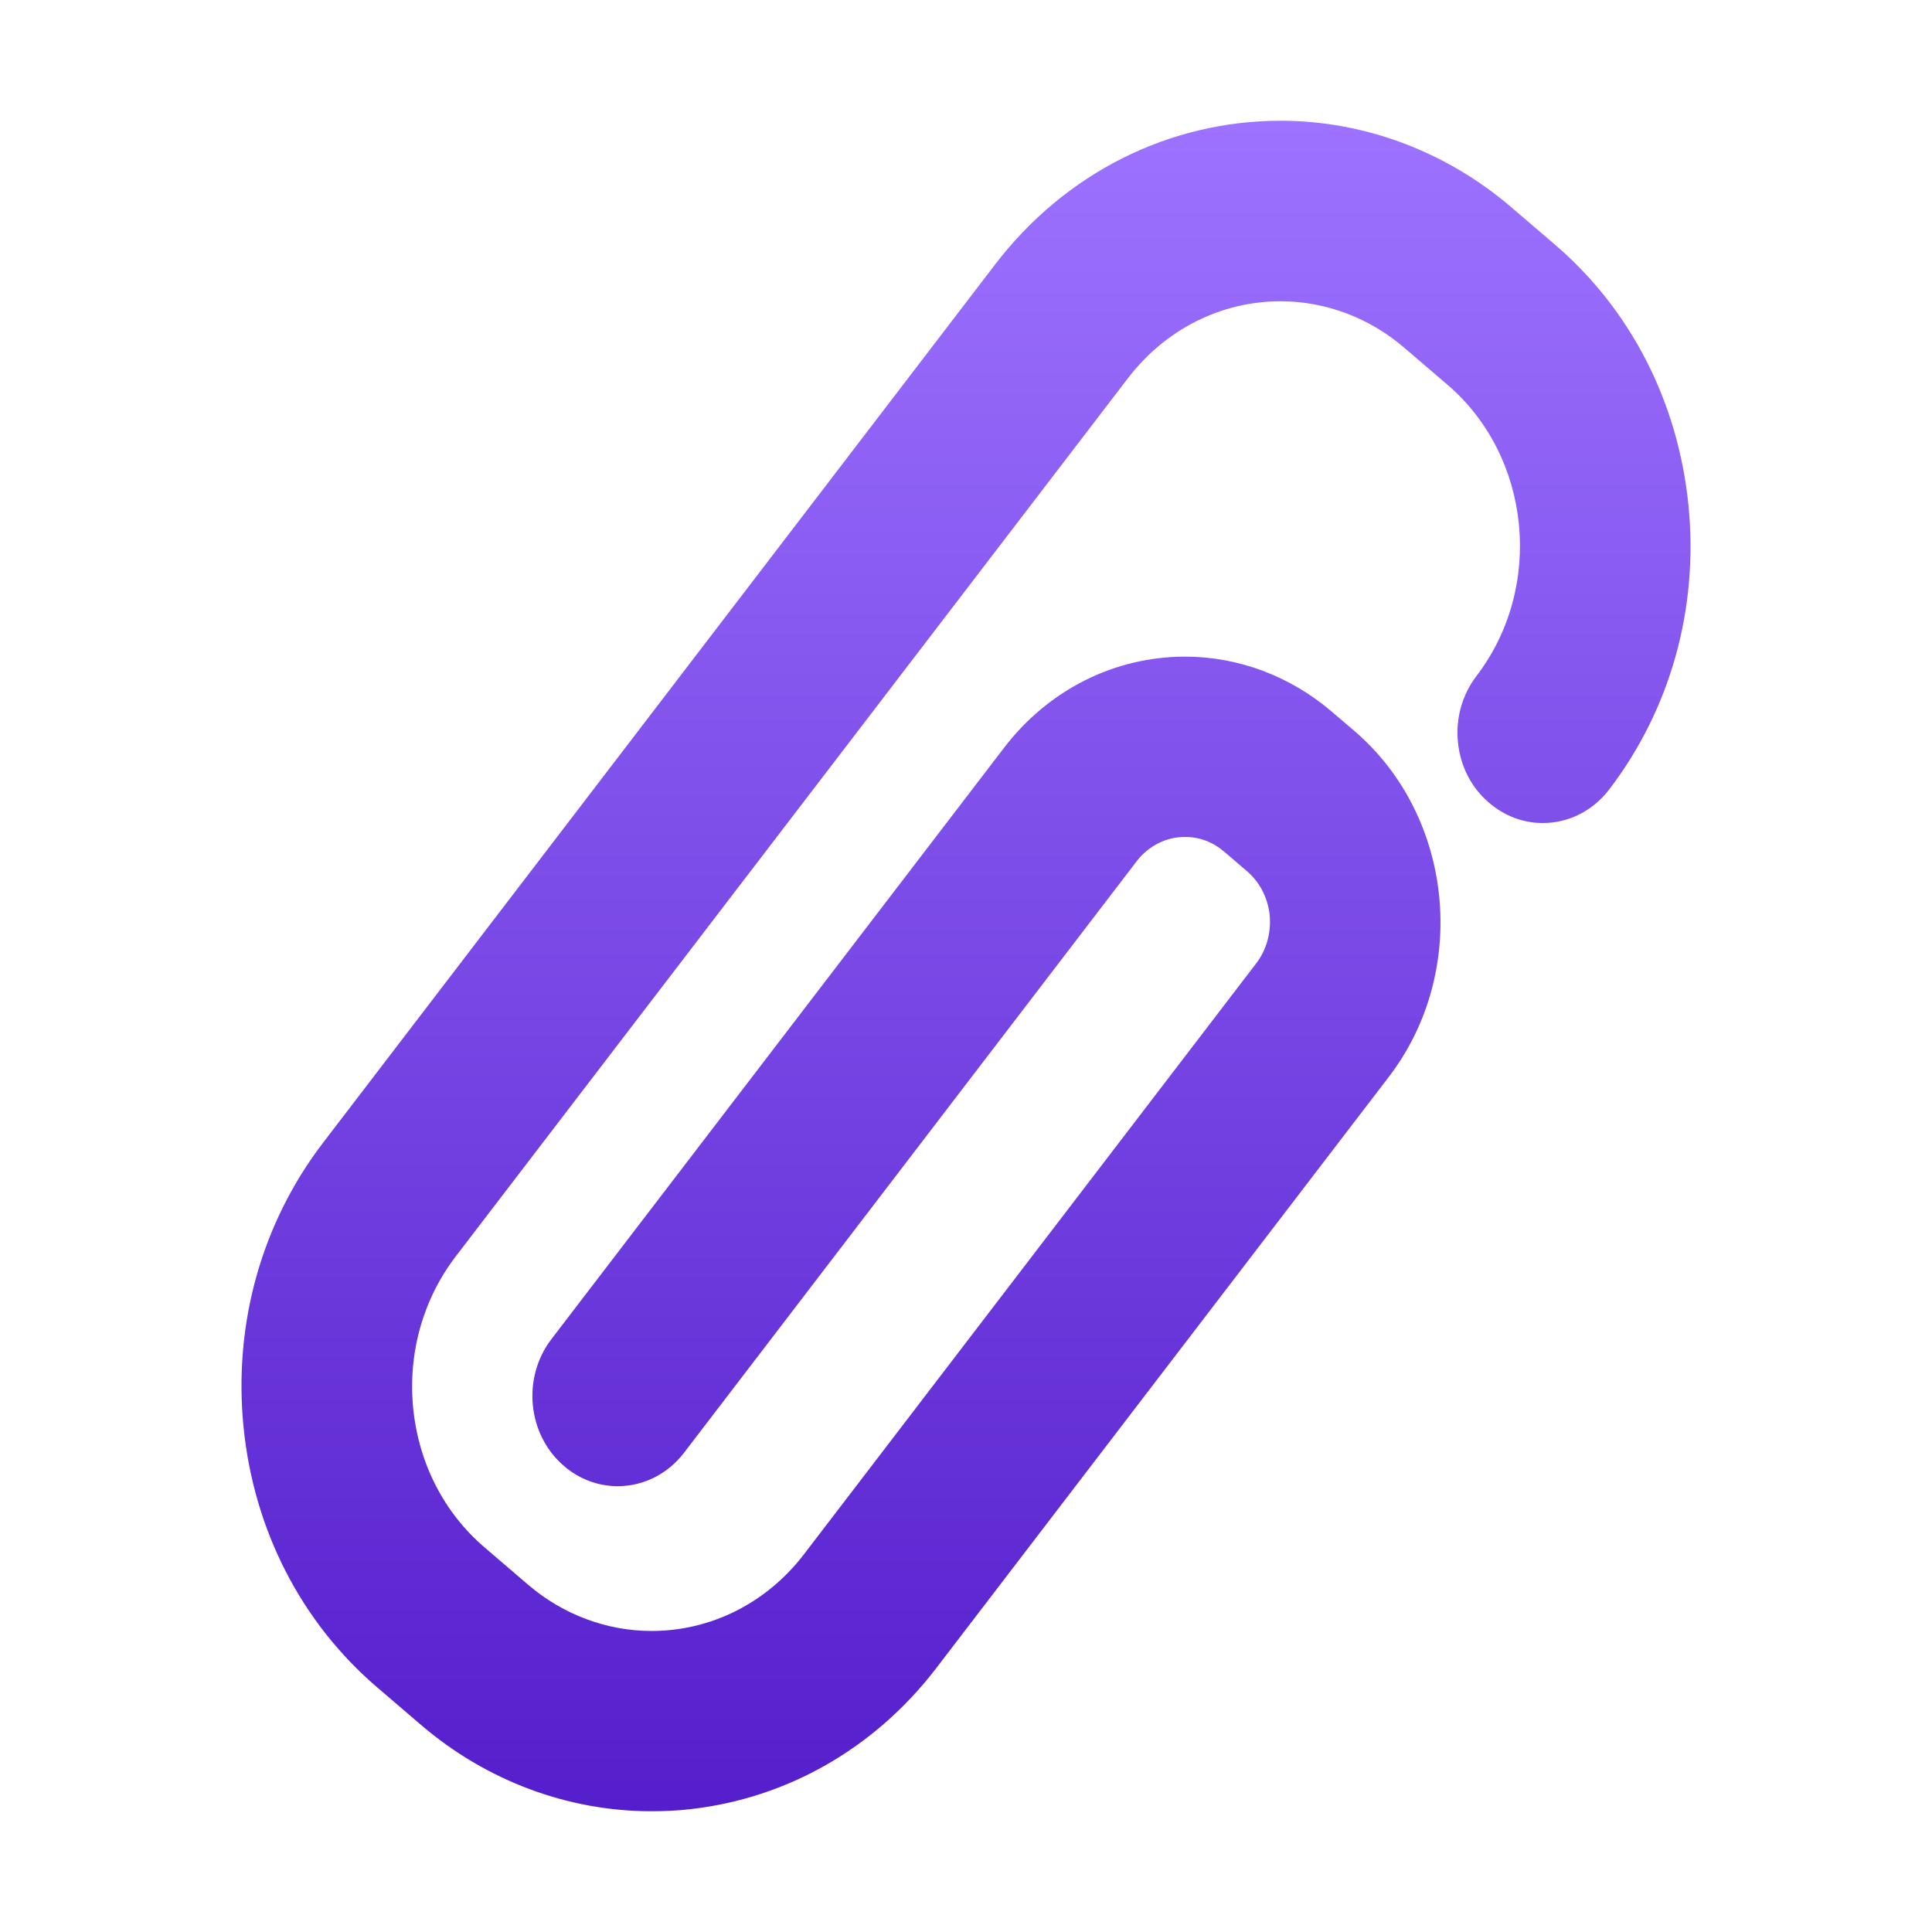 <svg xmlns="http://www.w3.org/2000/svg" width="16" height="16" version="1.1">
 <defs>
   <style id="current-color-scheme" type="text/css">
   .ColorScheme-Text { color: #31828c; } .ColorScheme-Highlight { color: #1AD6AB; }
  </style>
  <linearGradient id="arrongin" x1="0%" x2="0%" y1="0%" y2="100%">
   <stop offset="0%" style="stop-color: #dd9b44; stop-opacity: 1"/>
   <stop offset="100%" style="stop-color: #ad6c16; stop-opacity: 1"/>
  </linearGradient>
  <linearGradient id="aurora" x1="0%" x2="0%" y1="0%" y2="100%">
   <stop offset="0%" style="stop-color: #09D4DF; stop-opacity: 1"/>
   <stop offset="100%" style="stop-color: #9269F4; stop-opacity: 1"/>
  </linearGradient>
  <linearGradient id="cyberneon" x1="0%" x2="0%" y1="0%" y2="100%">
    <stop offset="0" style="stop-color: #0abdc6; stop-opacity: 1"/>
    <stop offset="1" style="stop-color: #ea00d9; stop-opacity: 1"/>
  </linearGradient>
  <linearGradient id="fitdance" x1="0%" x2="0%" y1="0%" y2="100%">
   <stop offset="0%" style="stop-color: #1AD6AB; stop-opacity: 1"/>
   <stop offset="100%" style="stop-color: #329DB6; stop-opacity: 1"/>
  </linearGradient>
  <linearGradient id="oomox" x1="0%" x2="0%" y1="0%" y2="100%">
   <stop offset="0%" style="stop-color: #9d72ff; stop-opacity: 1"/>
   <stop offset="100%" style="stop-color: #551ecc; stop-opacity: 1"/>
  </linearGradient>
  <linearGradient id="rainblue" x1="0%" x2="0%" y1="0%" y2="100%">
   <stop offset="0%" style="stop-color: #00F260; stop-opacity: 1"/>
   <stop offset="100%" style="stop-color: #0575E6; stop-opacity: 1"/>
  </linearGradient>
  <linearGradient id="sunrise" x1="0%" x2="0%" y1="0%" y2="100%">
   <stop offset="0%" style="stop-color: #FF8501; stop-opacity: 1"/>
   <stop offset="100%" style="stop-color: #FFCB01; stop-opacity: 1"/>
  </linearGradient>
  <linearGradient id="telinkrin" x1="0%" x2="0%" y1="0%" y2="100%">
   <stop offset="0%" style="stop-color: #b2ced6; stop-opacity: 1"/>
   <stop offset="100%" style="stop-color: #6da5b7; stop-opacity: 1"/>
  </linearGradient>
  <linearGradient id="60spsycho" x1="0%" x2="0%" y1="0%" y2="100%">
   <stop offset="0%" style="stop-color: #df5940; stop-opacity: 1"/>
   <stop offset="25%" style="stop-color: #d8d15f; stop-opacity: 1"/>
   <stop offset="50%" style="stop-color: #e9882a; stop-opacity: 1"/>
   <stop offset="100%" style="stop-color: #279362; stop-opacity: 1"/>
  </linearGradient>
  <linearGradient id="90ssummer" x1="0%" x2="0%" y1="0%" y2="100%">
   <stop offset="0%" style="stop-color: #f618c7; stop-opacity: 1"/>
   <stop offset="20%" style="stop-color: #94ffab; stop-opacity: 1"/>
   <stop offset="50%" style="stop-color: #fbfd54; stop-opacity: 1"/>
   <stop offset="100%" style="stop-color: #0f83ae; stop-opacity: 1"/>
  </linearGradient>
 </defs>
 <path fill="url(#oomox)" class="ColorScheme-Text" d="M 12.874,2.023 12.512,1.713 C 11.974,1.253 11.297,1 10.606,1 9.682,1 8.821,1.433 8.242,2.189 L 2.676,9.463 C 2.166,10.129 1.932,10.965 2.017,11.819 2.102,12.671 2.495,13.437 3.126,13.976 L 3.488,14.286 C 4.026,14.747 4.702,15 5.394,15 5.501,15 5.609,14.995 5.716,14.983 6.517,14.893 7.239,14.481 7.745,13.826 7.747,13.824 7.748,13.822 11.501,8.919 12.17,8.046 12.041,6.76 11.216,6.053 L 11.026,5.891 C 10.684,5.599 10.255,5.438 9.815,5.438 9.229,5.438 8.682,5.713 8.315,6.193 L 4.566,11.091 C 4.321,11.412 4.368,11.882 4.671,12.141 4.796,12.249 4.954,12.308 5.115,12.308 5.329,12.308 5.53,12.207 5.665,12.031 L 9.413,7.133 C 9.511,7.005 9.657,6.931 9.814,6.931 9.933,6.931 10.044,6.973 10.137,7.052 L 10.326,7.214 C 10.433,7.305 10.5,7.436 10.515,7.58 10.528,7.725 10.489,7.867 10.402,7.98 L 6.658,12.872 C 6.349,13.275 5.889,13.507 5.396,13.507 5.026,13.507 4.664,13.372 4.376,13.126 L 4.014,12.816 C 3.678,12.529 3.468,12.12 3.422,11.664 3.377,11.208 3.502,10.761 3.775,10.404 L 9.342,3.131 C 9.652,2.727 10.112,2.495 10.606,2.495 10.976,2.495 11.338,2.631 11.625,2.876 L 11.987,3.186 C 12.682,3.781 12.79,4.864 12.227,5.599 12.109,5.754 12.054,5.949 12.074,6.147 12.094,6.346 12.185,6.524 12.333,6.649 12.458,6.757 12.616,6.816 12.776,6.816 12.991,6.816 13.191,6.715 13.326,6.539 13.835,5.873 14.068,5.037 13.983,4.183 13.897,3.328 13.504,2.561 12.874,2.023 Z"/>
</svg>
